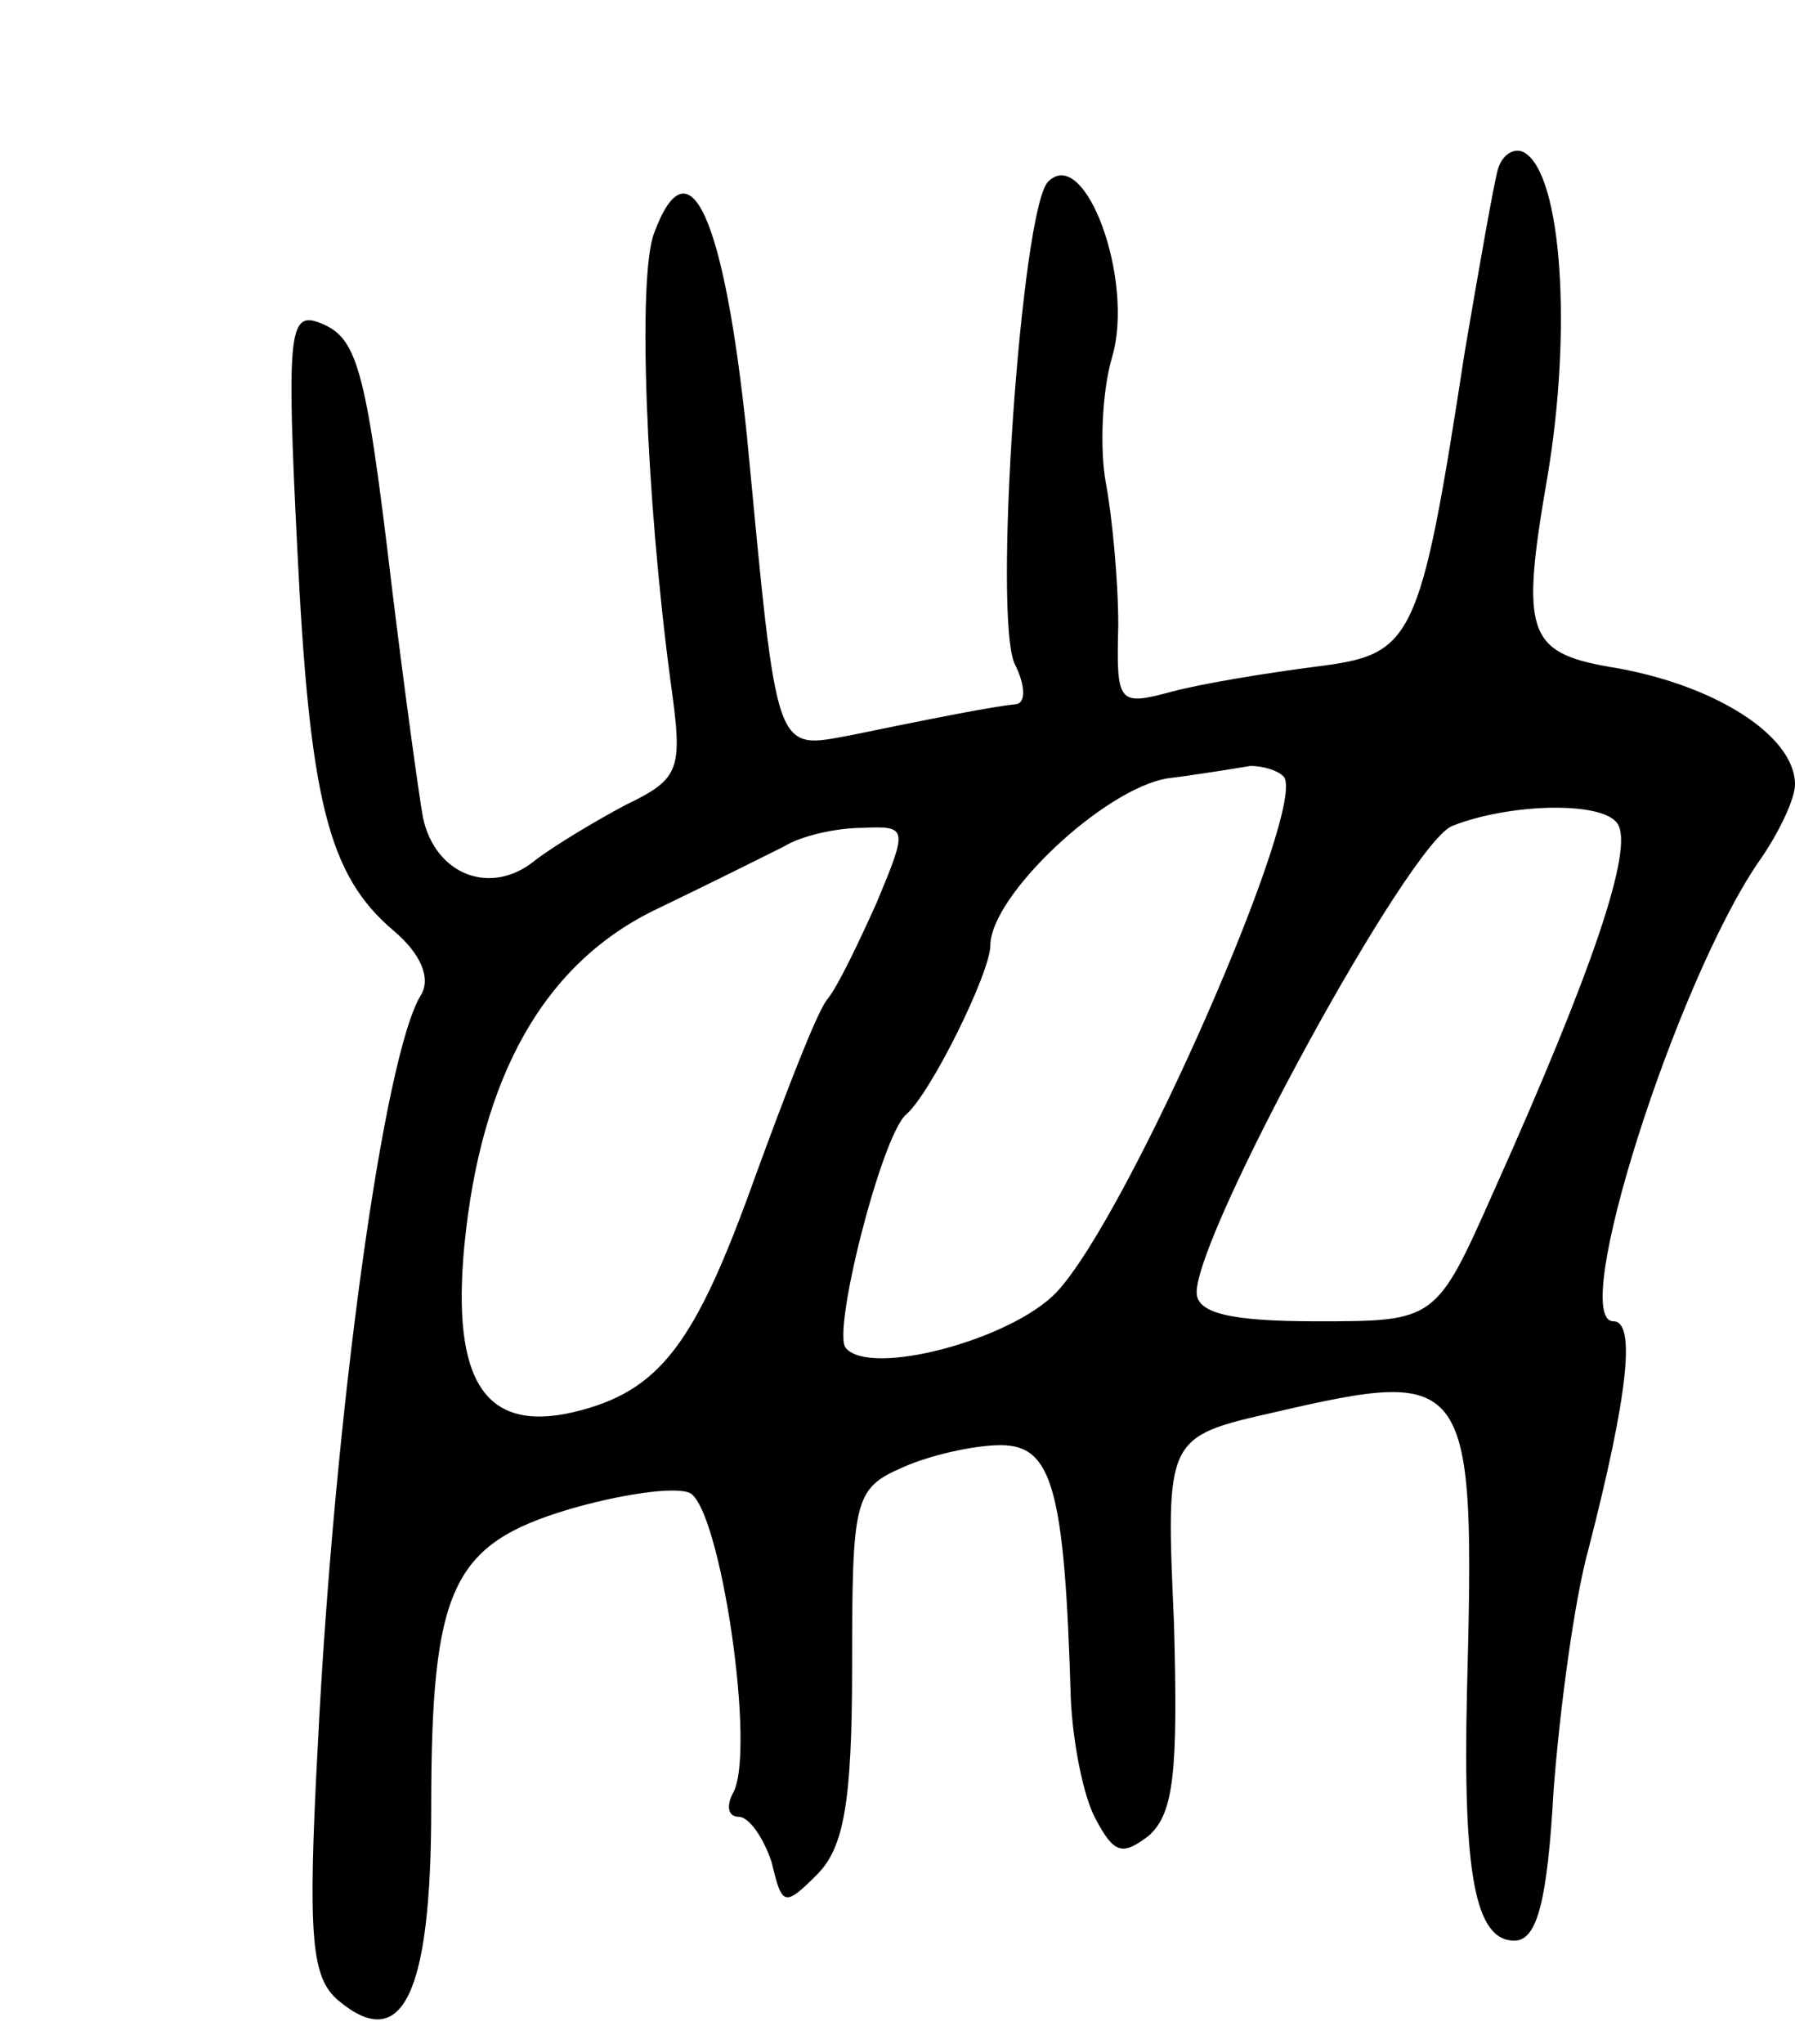 <svg version="1.0" xmlns="http://www.w3.org/2000/svg"
 width="87pt" height="99pt" viewBox="0 0 87 99"
 preserveAspectRatio="xMidYMid meet">
<g transform="translate(0,99) scale(0.1,-0.1)"
fill="#000000" stroke="none">
<path d="M726 908 c-2 -7 -9 -47 -16 -88 -22 -143 -25 -147 -73 -153 -23 -3
-54 -8 -69 -12 -26 -7 -27 -6 -26 32 0 22 -3 53 -6 69 -3 16 -2 44 3 61 11 37
-13 103 -31 85 -13 -13 -27 -213 -16 -234 5 -10 5 -18 1 -19 -8 -1 -17 -2 -80
-15 -38 -7 -36 -12 -51 145 -11 106 -28 144 -45 98 -8 -21 -4 -127 8 -217 6
-43 5 -47 -22 -60 -15 -8 -35 -20 -44 -27 -21 -17 -48 -7 -54 21 -2 11 -9 62
-15 111 -13 110 -17 122 -36 129 -14 5 -15 -8 -10 -108 6 -124 15 -160 47
-187 13 -11 18 -23 13 -31 -18 -29 -42 -203 -50 -364 -5 -93 -3 -112 10 -123
31 -26 45 3 45 93 0 107 10 128 67 145 24 7 50 11 58 8 15 -6 33 -127 21 -146
-3 -6 -2 -11 3 -11 5 0 12 -10 16 -22 5 -21 6 -22 22 -6 13 13 17 35 17 101 0
80 1 86 24 96 13 6 35 11 48 11 25 0 31 -21 34 -123 1 -21 6 -47 12 -58 9 -17
13 -18 26 -8 12 11 14 31 12 103 -4 90 -4 90 49 102 95 22 97 18 93 -136 -2
-88 4 -120 23 -120 11 0 16 19 19 73 3 39 10 92 17 117 19 74 23 110 12 110
-22 0 30 163 70 222 10 14 18 31 18 38 0 24 -40 49 -90 57 -40 7 -43 17 -30
92 12 71 7 146 -11 157 -5 3 -11 -1 -13 -8z m-104 -294 c13 -12 -75 -213 -110
-250 -22 -23 -90 -41 -102 -27 -7 7 17 102 29 113 12 10 41 69 41 82 0 24 55
76 86 81 16 2 34 5 40 6 6 0 13 -2 16 -5z m162 -23 c8 -12 -12 -71 -60 -178
-28 -63 -28 -63 -86 -63 -42 0 -58 4 -58 14 0 29 103 218 124 226 28 11 73 12
80 1z m-359 -38 c-9 -20 -19 -41 -24 -47 -5 -6 -20 -45 -35 -86 -29 -81 -46
-104 -88 -114 -43 -10 -59 15 -53 80 8 83 39 138 94 164 25 12 53 26 61 30 8
5 25 9 38 9 22 1 22 0 7 -36z"/>
</g>
</svg>
